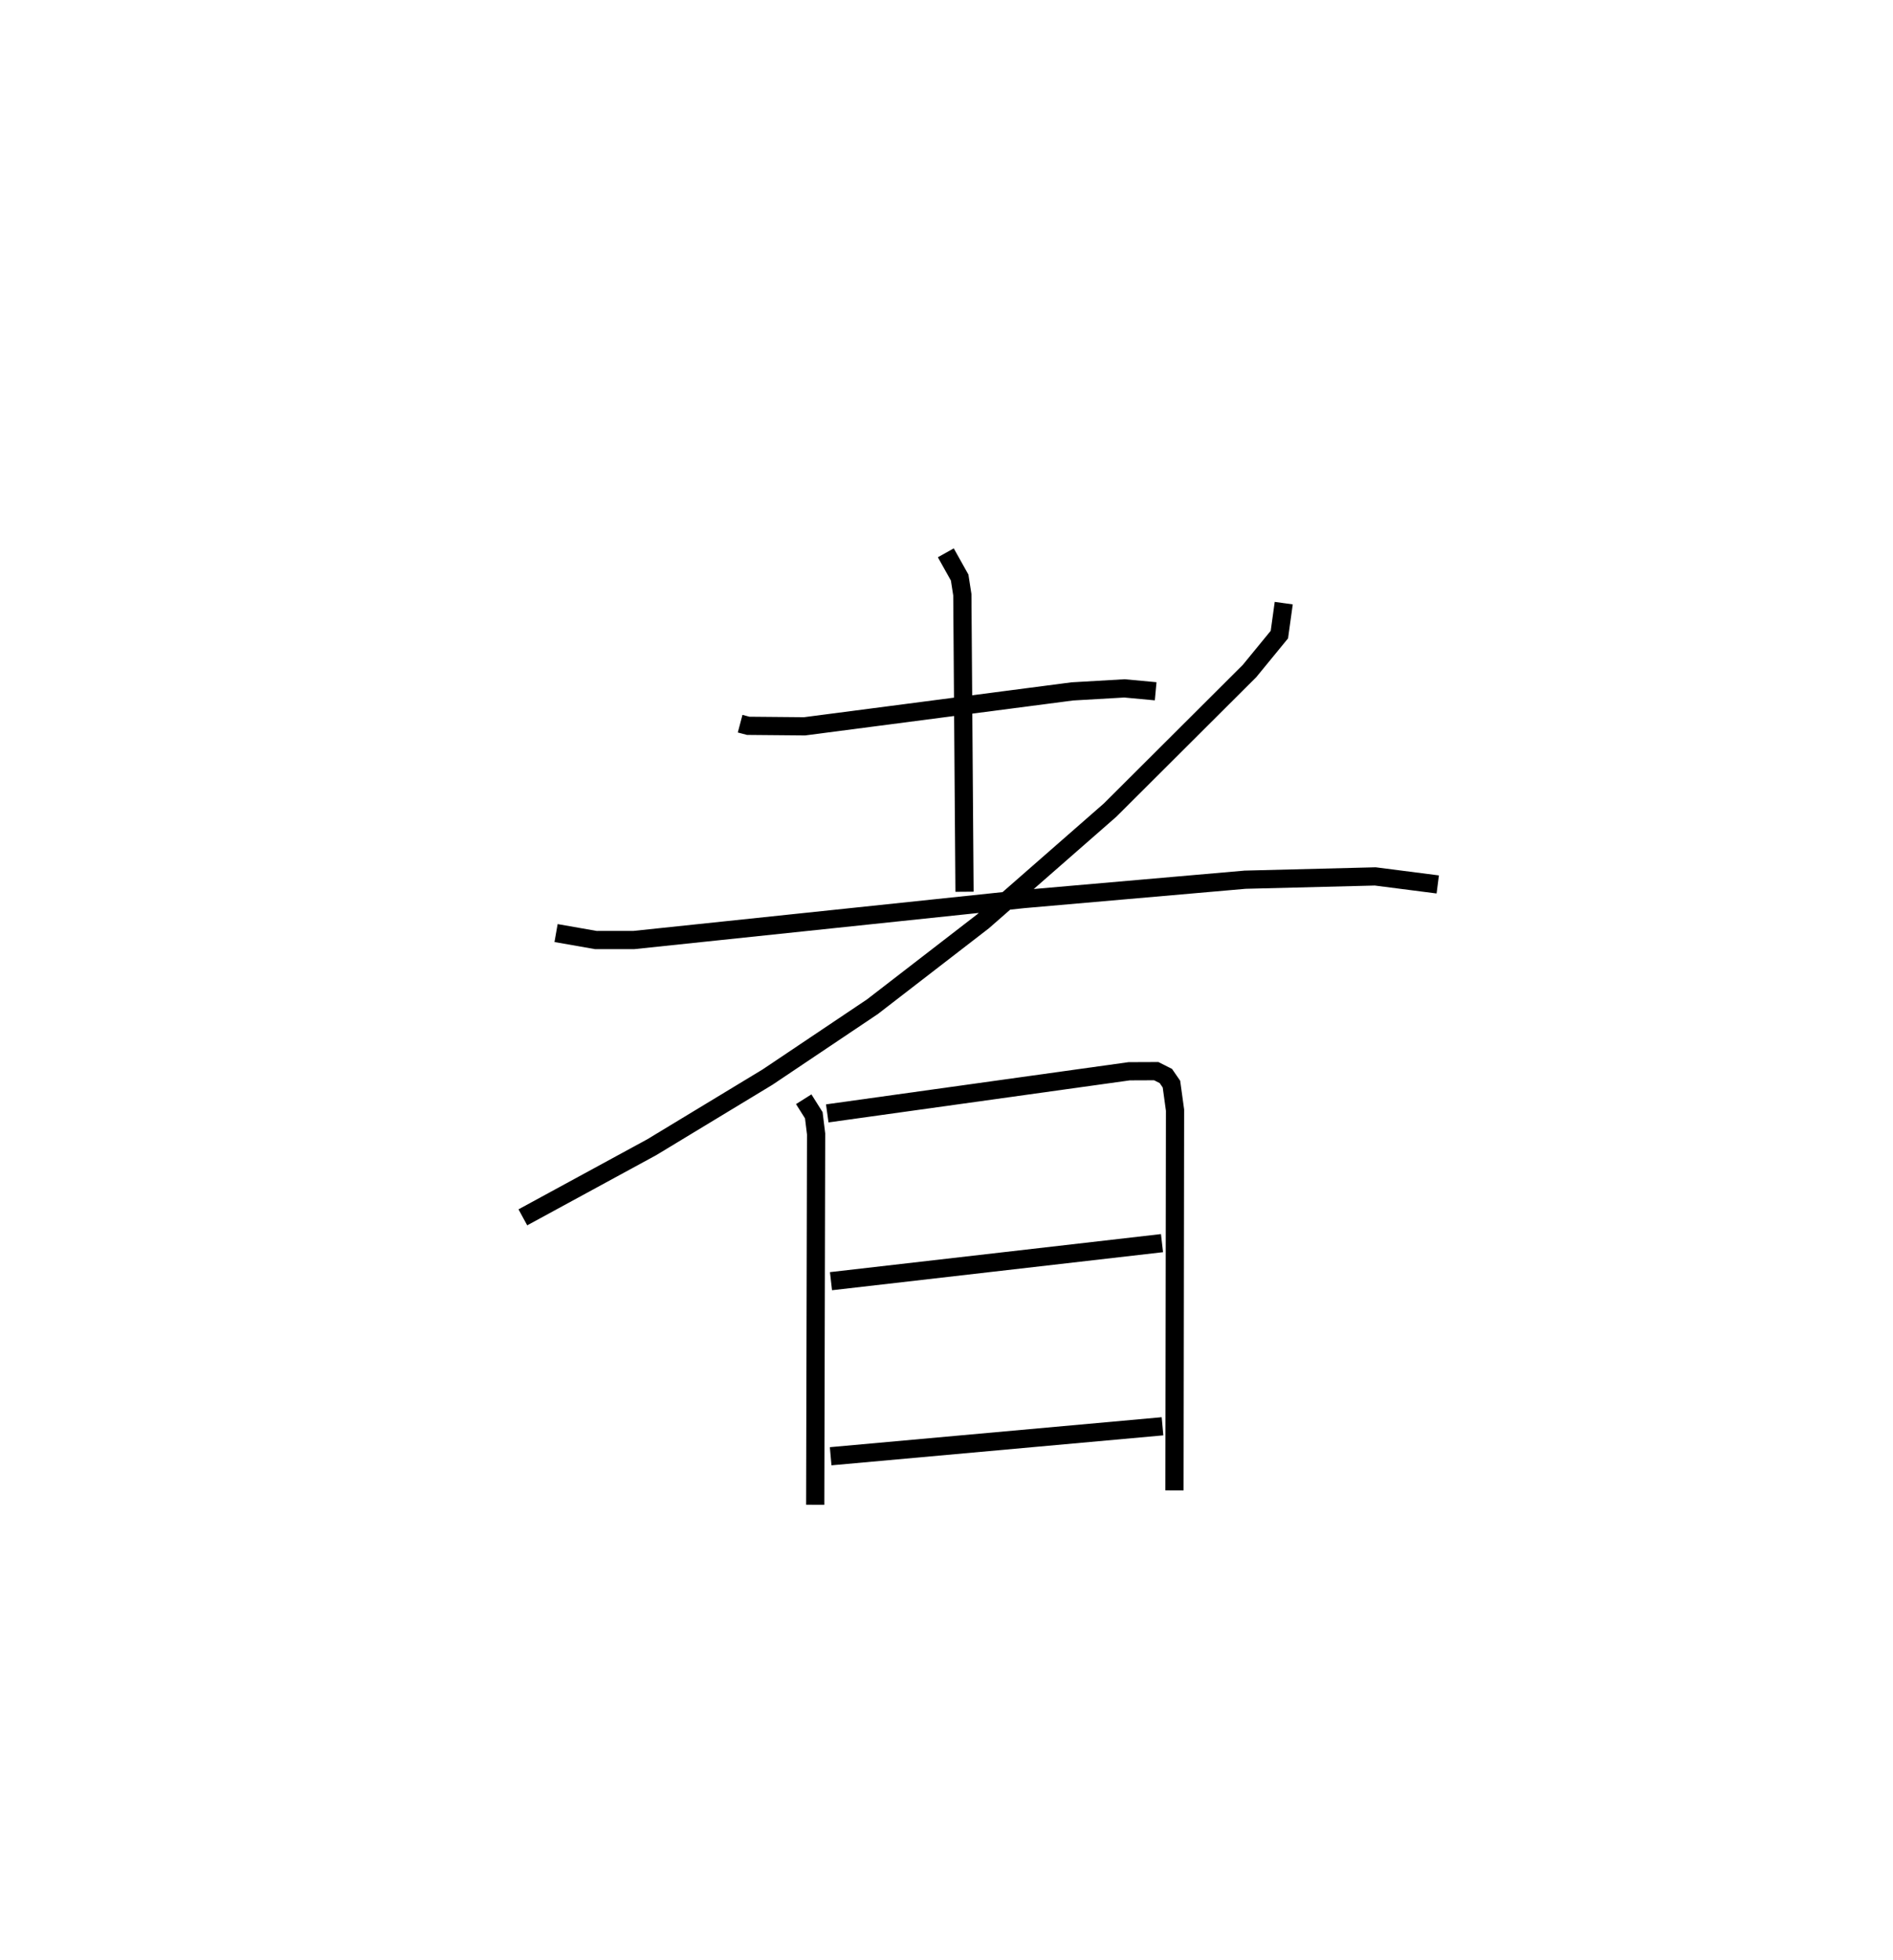<?xml version="1.0" encoding="utf-8" ?>
<svg baseProfile="full" height="107.614" version="1.1" width="103.947" xmlns="http://www.w3.org/2000/svg" xmlns:ev="http://www.w3.org/2001/xml-events" xmlns:xlink="http://www.w3.org/1999/xlink"><defs /><rect fill="white" height="107.614" width="103.947" x="0" y="0" /><path d="M25,25 m0.0,0.0 m15.642,14.731 l0.442,0.117 3.097,0.028 l14.697,-1.917 2.866,-0.166 l1.715,0.159 m-11.523,-7.602 l0.76,1.359 0.147,0.942 l0.12,16.306 m-22.429,2.269 l2.19,0.384 2.077,-0.001 l21.431,-2.252 12.138,-1.06 l7.146,-0.181 3.433,0.441 m-8.457,-15.444 l-0.239,1.726 -1.638,1.999 l-7.656,7.635 -6.977,6.106 l-6.074,4.689 -5.76,3.865 l-6.352,3.846 -7.085,3.854 m15.422,-6.484 l0.554,0.879 0.127,1.027 l-0.049,20.358 m0.661,-21.487 l16.579,-2.313 1.486,-0.006 l0.528,0.267 0.307,0.445 l0.197,1.43 -0.031,20.874 m-18.861,-11.485 l18.176,-2.089 m-18.194,11.701 l18.222,-1.646 " fill="none" stroke="black" stroke-width="1" /></svg>